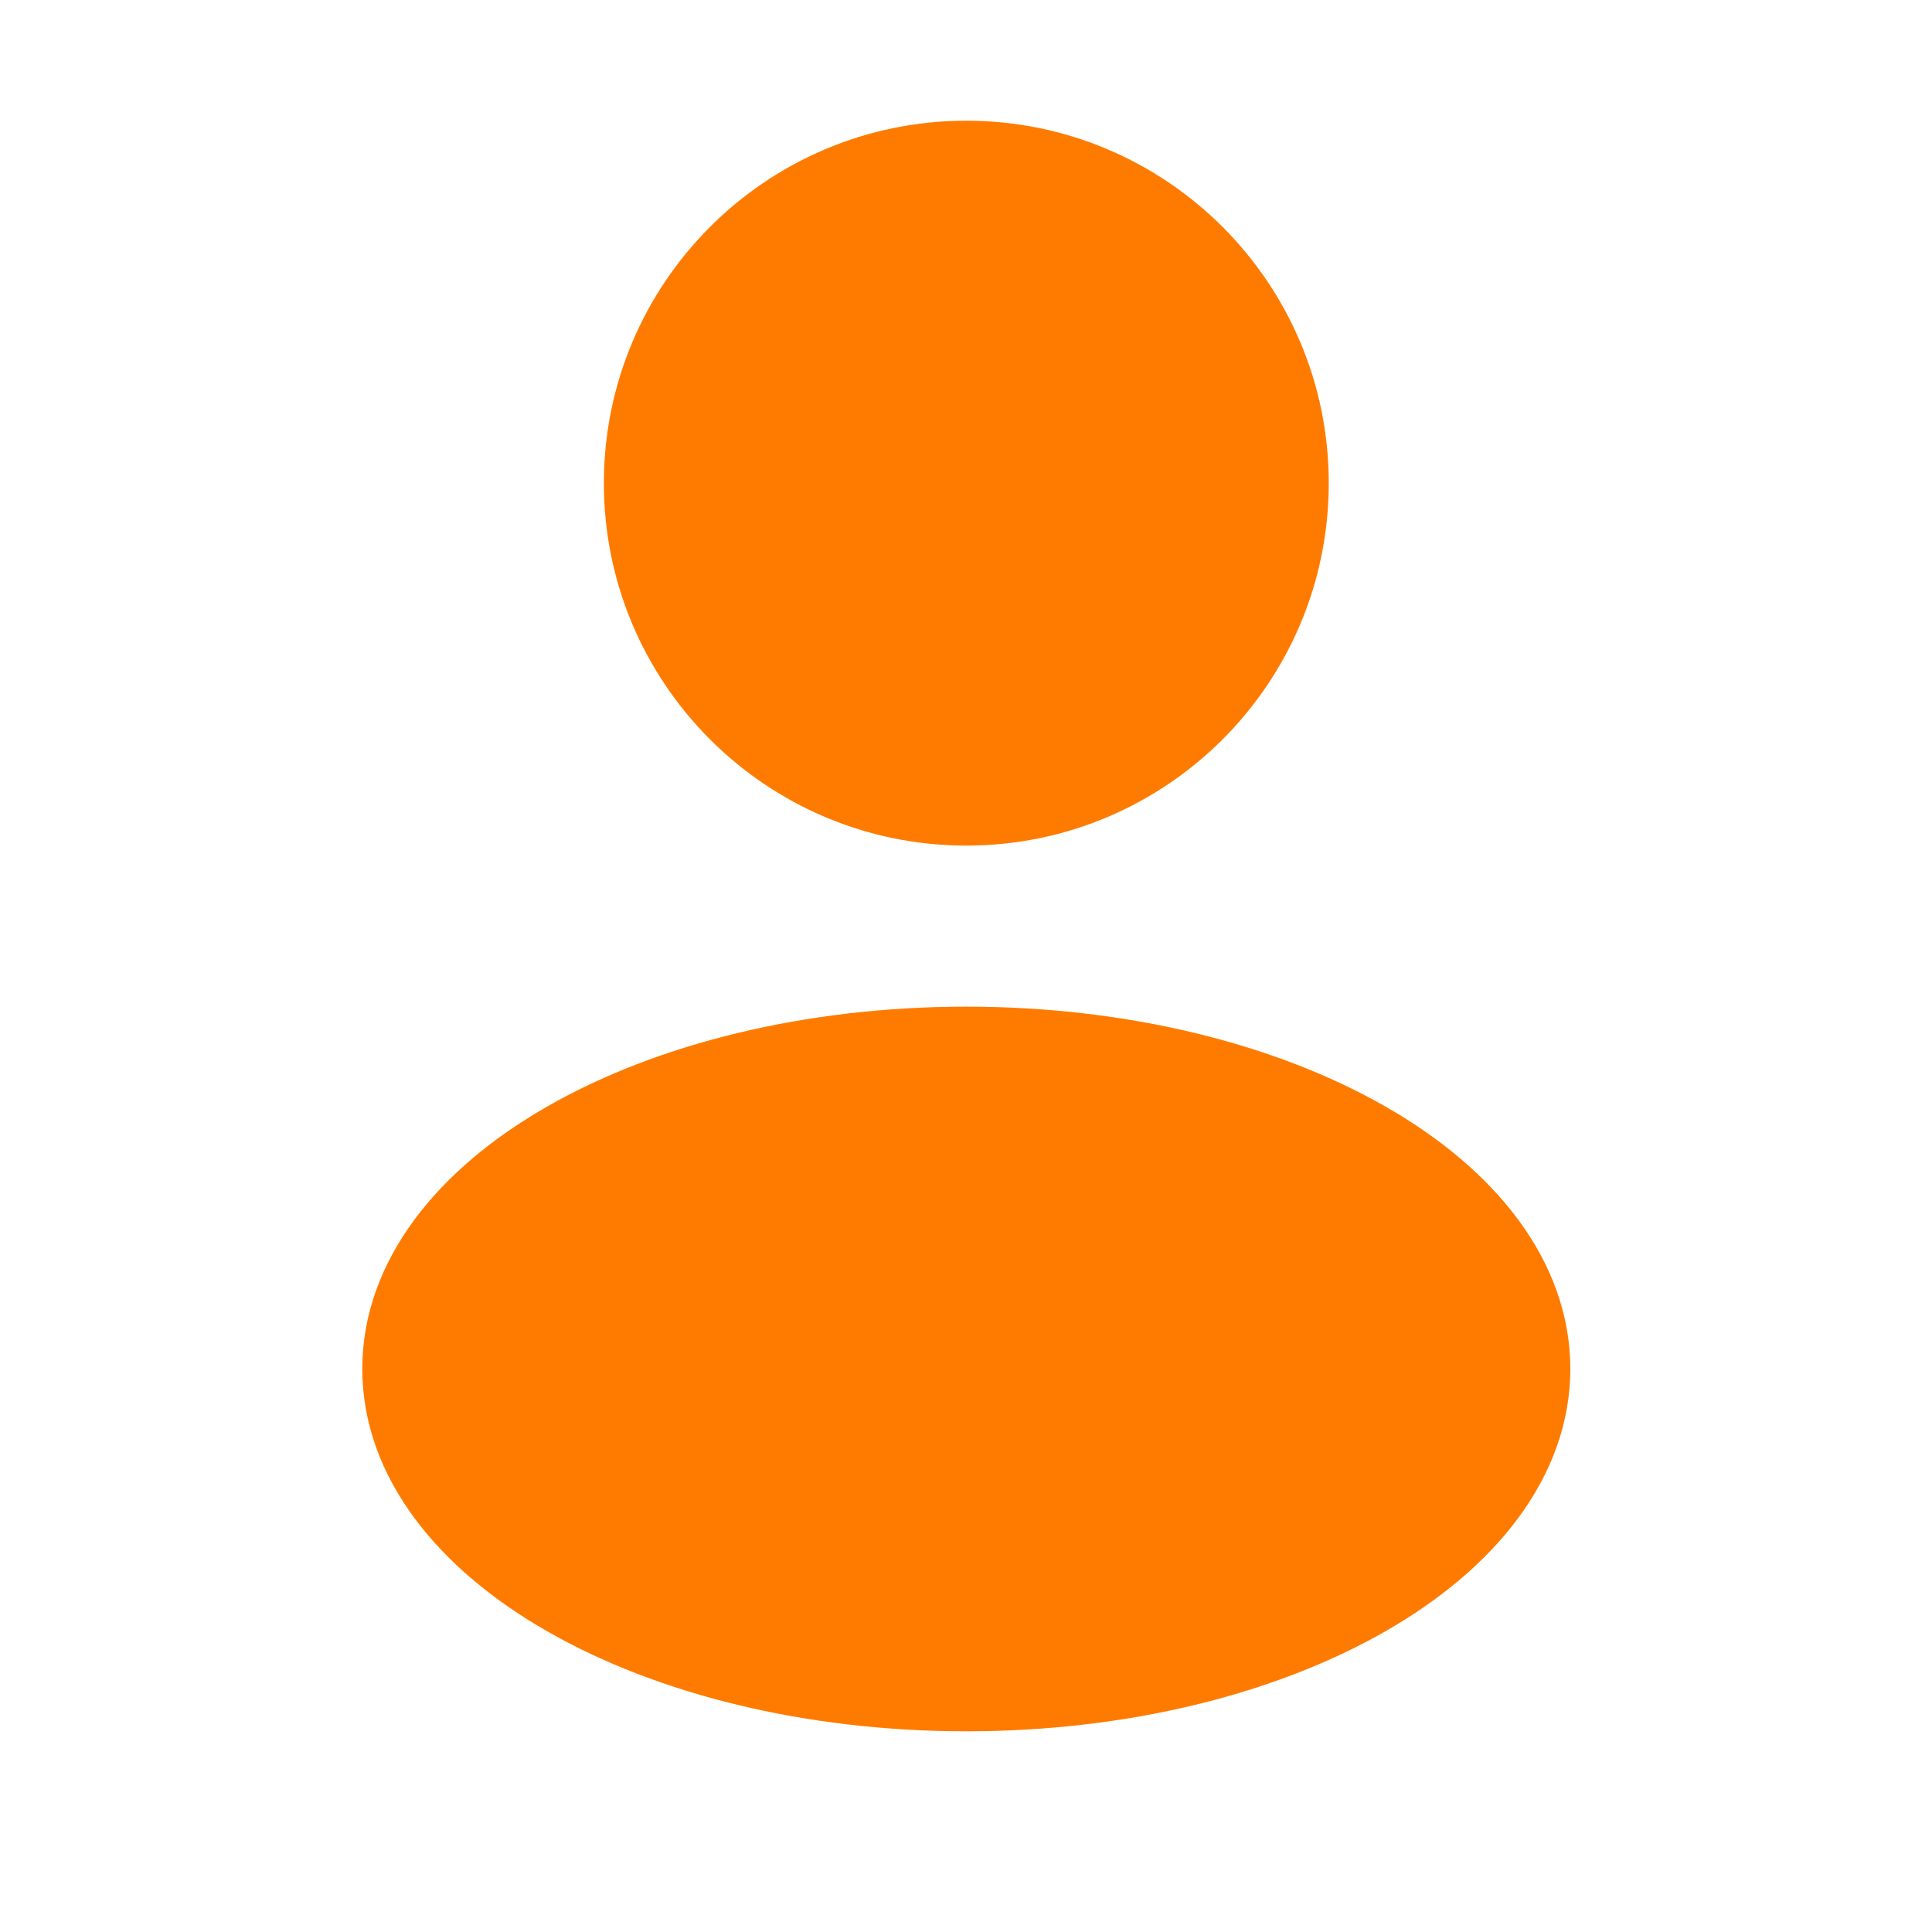 <?xml version="1.0" encoding="UTF-8"?>
<svg xmlns="http://www.w3.org/2000/svg" xmlns:xlink="http://www.w3.org/1999/xlink" width="25px" height="25px" viewBox="0 0 25 25" version="1.1">
<g id="surface1">
<path style="fill-rule:nonzero;fill:rgb(100%,48.235%,0%);fill-opacity:1;stroke-width:1;stroke-linecap:butt;stroke-linejoin:miter;stroke:rgb(100%,48.235%,0%);stroke-opacity:1;stroke-miterlimit:4;" d="M 16.001 6 C 16.001 8.209 14.209 10.001 12 10.001 C 9.791 10.001 7.999 8.209 7.999 6 C 7.999 3.791 9.791 1.999 12 1.999 C 14.209 1.999 16.001 3.791 16.001 6 Z M 16.001 6 " transform="matrix(1.042,0,0,1.042,0,0)"/>
<path style="fill-rule:nonzero;fill:rgb(100%,48.235%,0%);fill-opacity:1;stroke-width:1;stroke-linecap:butt;stroke-linejoin:miter;stroke:rgb(100%,48.235%,0%);stroke-opacity:1;stroke-miterlimit:4;" d="M 19.001 16.999 C 19.001 14.79 15.866 13.001 12 13.001 C 8.134 13.001 4.999 14.79 4.999 16.999 C 4.999 19.207 8.134 21 12 21 C 15.866 21 19.001 19.207 19.001 16.999 Z M 19.001 16.999 " transform="matrix(1.042,0,0,1.042,0,0)"/>
</g>
</svg>
